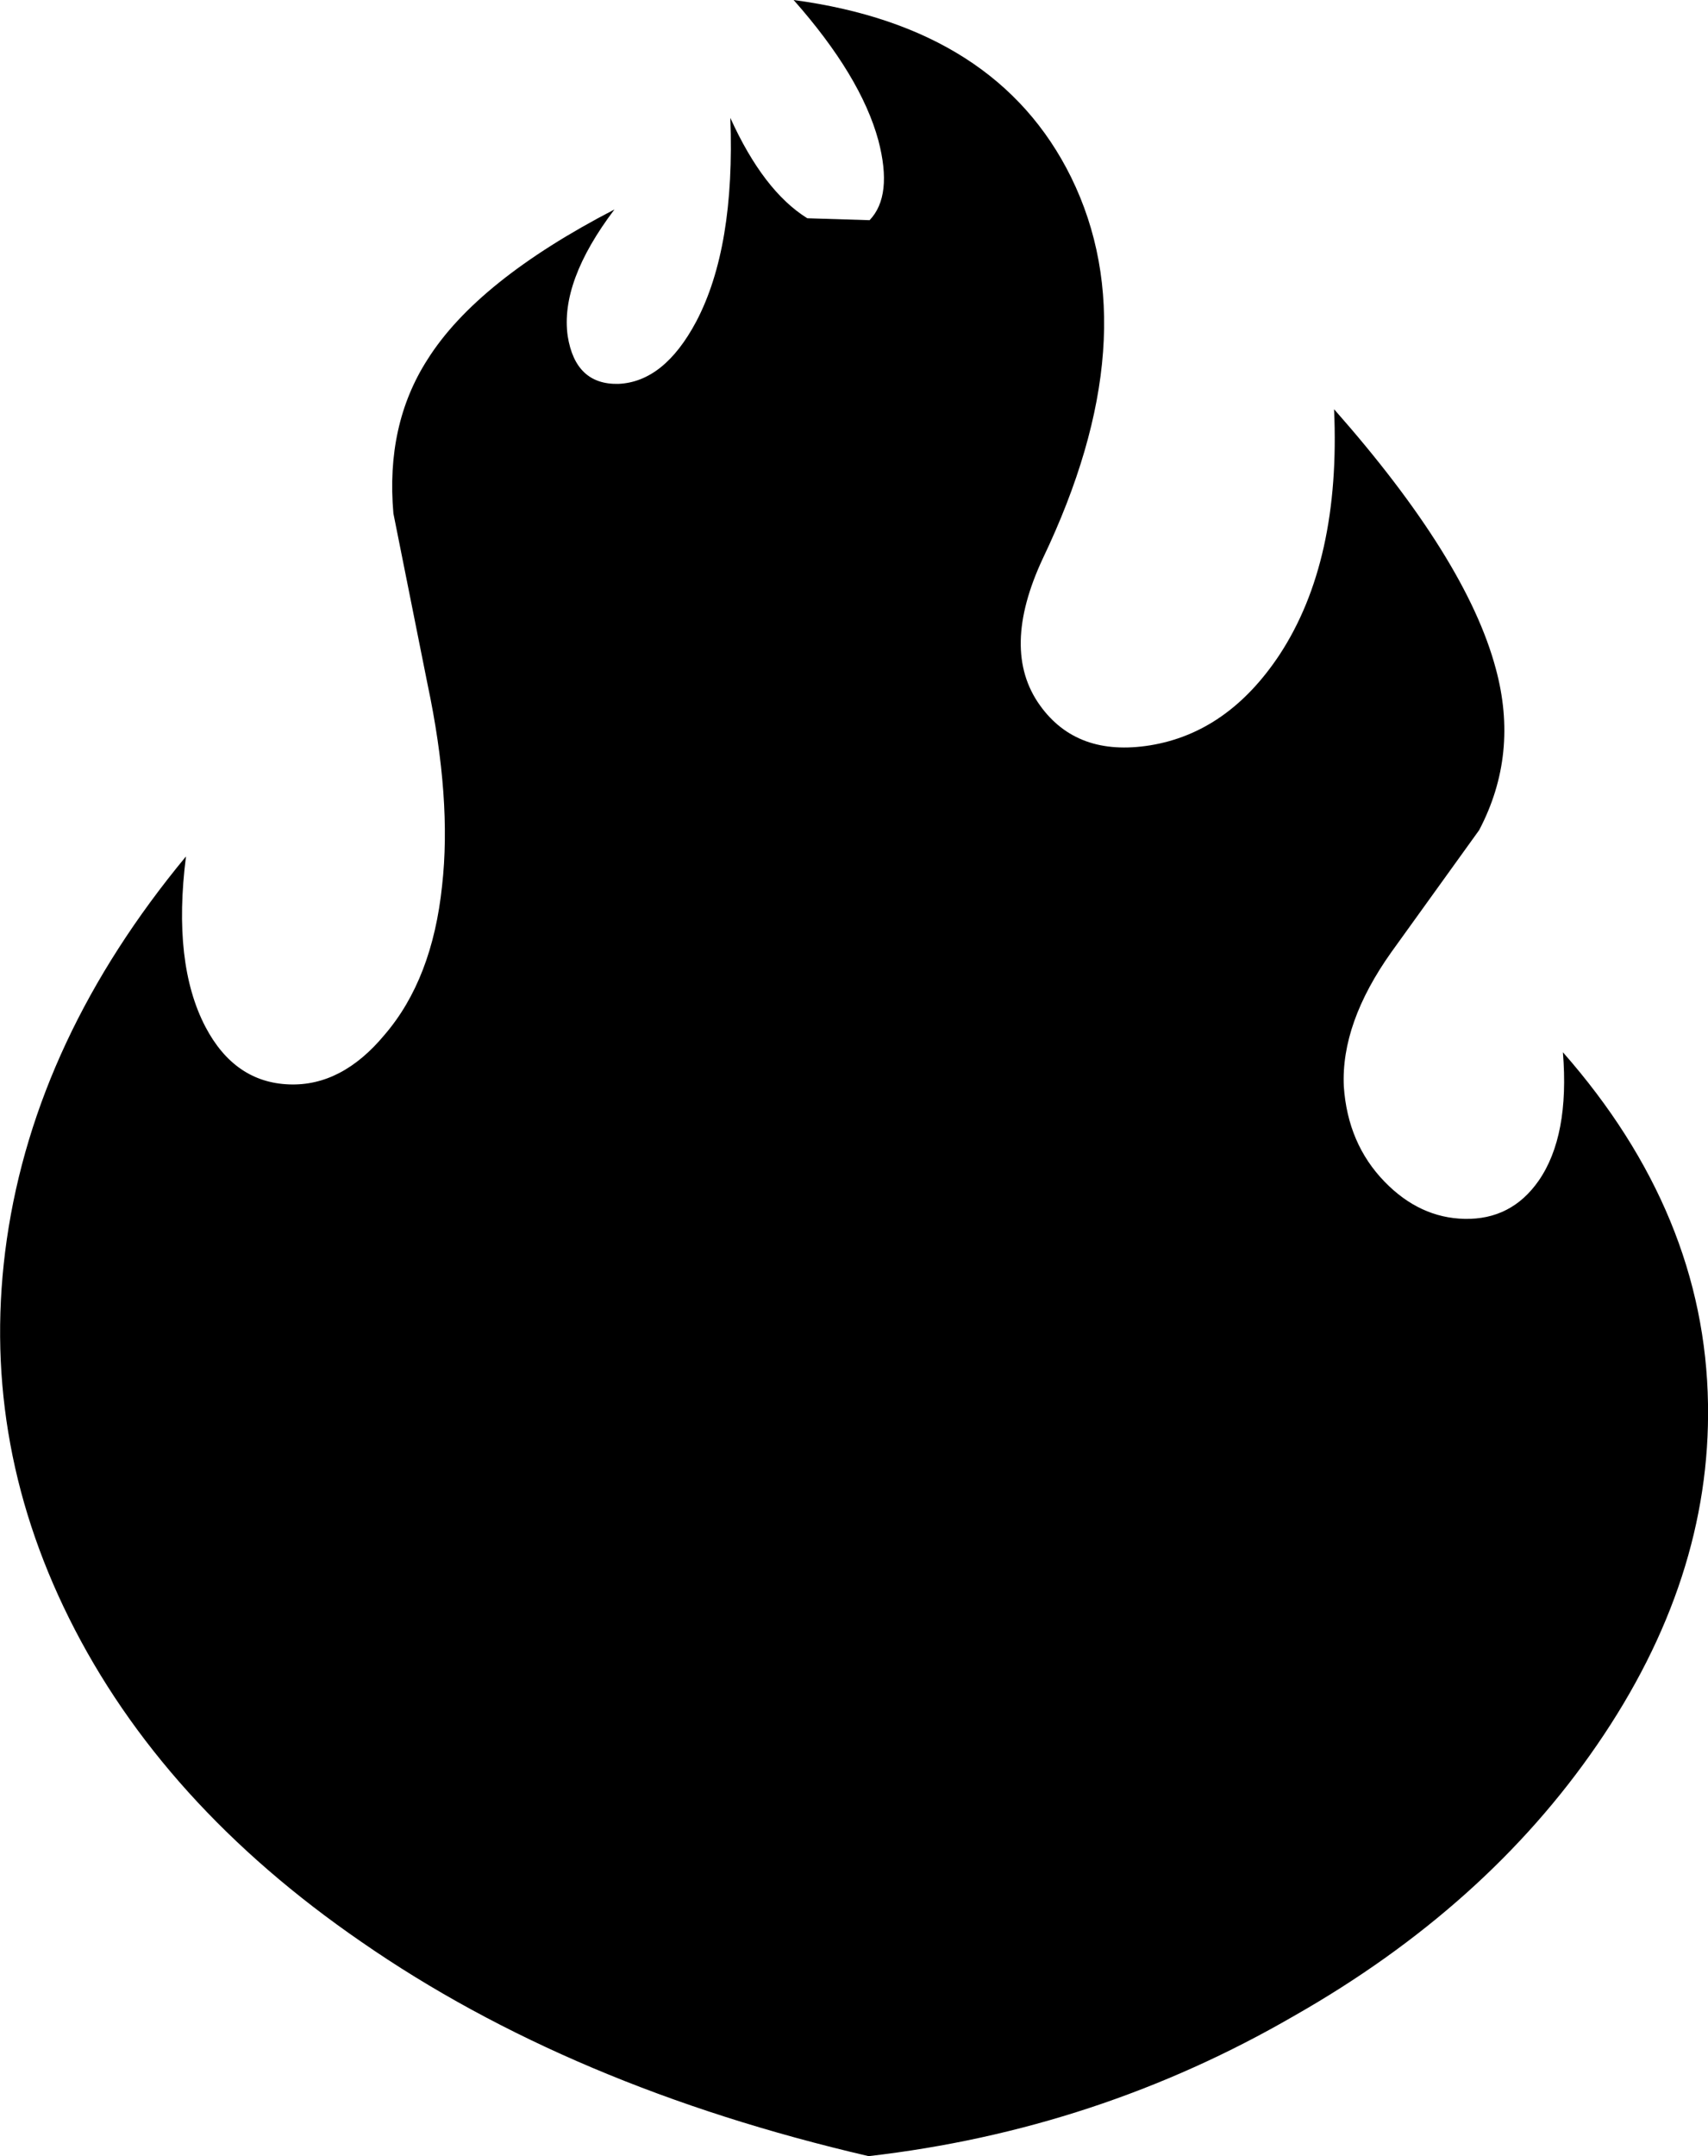<?xml version="1.0" encoding="UTF-8" standalone="no"?>
<svg xmlns:ffdec="https://www.free-decompiler.com/flash" xmlns:xlink="http://www.w3.org/1999/xlink" ffdec:objectType="shape" height="110.65px" width="87.7px" xmlns="http://www.w3.org/2000/svg">
  <g transform="matrix(1.0, 0.0, 0.0, 1.0, 45.5, 69.5)">
    <path d="M30.45 -26.9 L25.95 -20.65 Q23.35 -17.0 23.5 -13.75 23.7 -10.8 25.6 -8.85 27.4 -7.0 29.7 -6.95 32.1 -6.9 33.5 -8.9 35.1 -11.2 34.75 -15.5 42.05 -7.2 42.2 2.55 42.35 11.55 36.5 20.05 30.8 28.35 20.95 33.95 10.85 39.8 -0.9 41.15 -16.2 37.6 -26.95 30.15 -37.2 23.1 -41.95 13.55 -46.6 4.2 -45.15 -5.9 -43.65 -16.25 -35.95 -25.55 -36.65 -20.05 -34.95 -16.8 -33.45 -13.95 -30.65 -13.85 -27.95 -13.75 -25.75 -16.4 -23.3 -19.25 -22.8 -24.05 -22.3 -28.5 -23.55 -34.4 L-25.3 -43.15 Q-25.7 -47.7 -23.55 -51.05 -21.0 -55.1 -13.95 -58.75 -16.75 -55.05 -16.35 -52.25 -15.95 -49.75 -13.75 -49.8 -11.4 -49.9 -9.75 -53.0 -7.75 -56.8 -8.0 -63.45 -6.3 -59.7 -4.05 -58.3 L-0.85 -58.2 Q0.35 -59.45 -0.4 -62.3 -1.3 -65.6 -4.75 -69.5 5.7 -68.1 9.5 -60.4 13.5 -52.25 8.05 -40.85 5.85 -36.15 7.9 -33.3 9.8 -30.65 13.55 -31.25 17.55 -31.9 20.2 -35.9 23.35 -40.7 23.0 -48.5 29.8 -40.8 31.3 -35.2 32.5 -30.8 30.45 -26.9" fill="#000000" fill-rule="evenodd" stroke="none"/>
  </g>
</svg>
